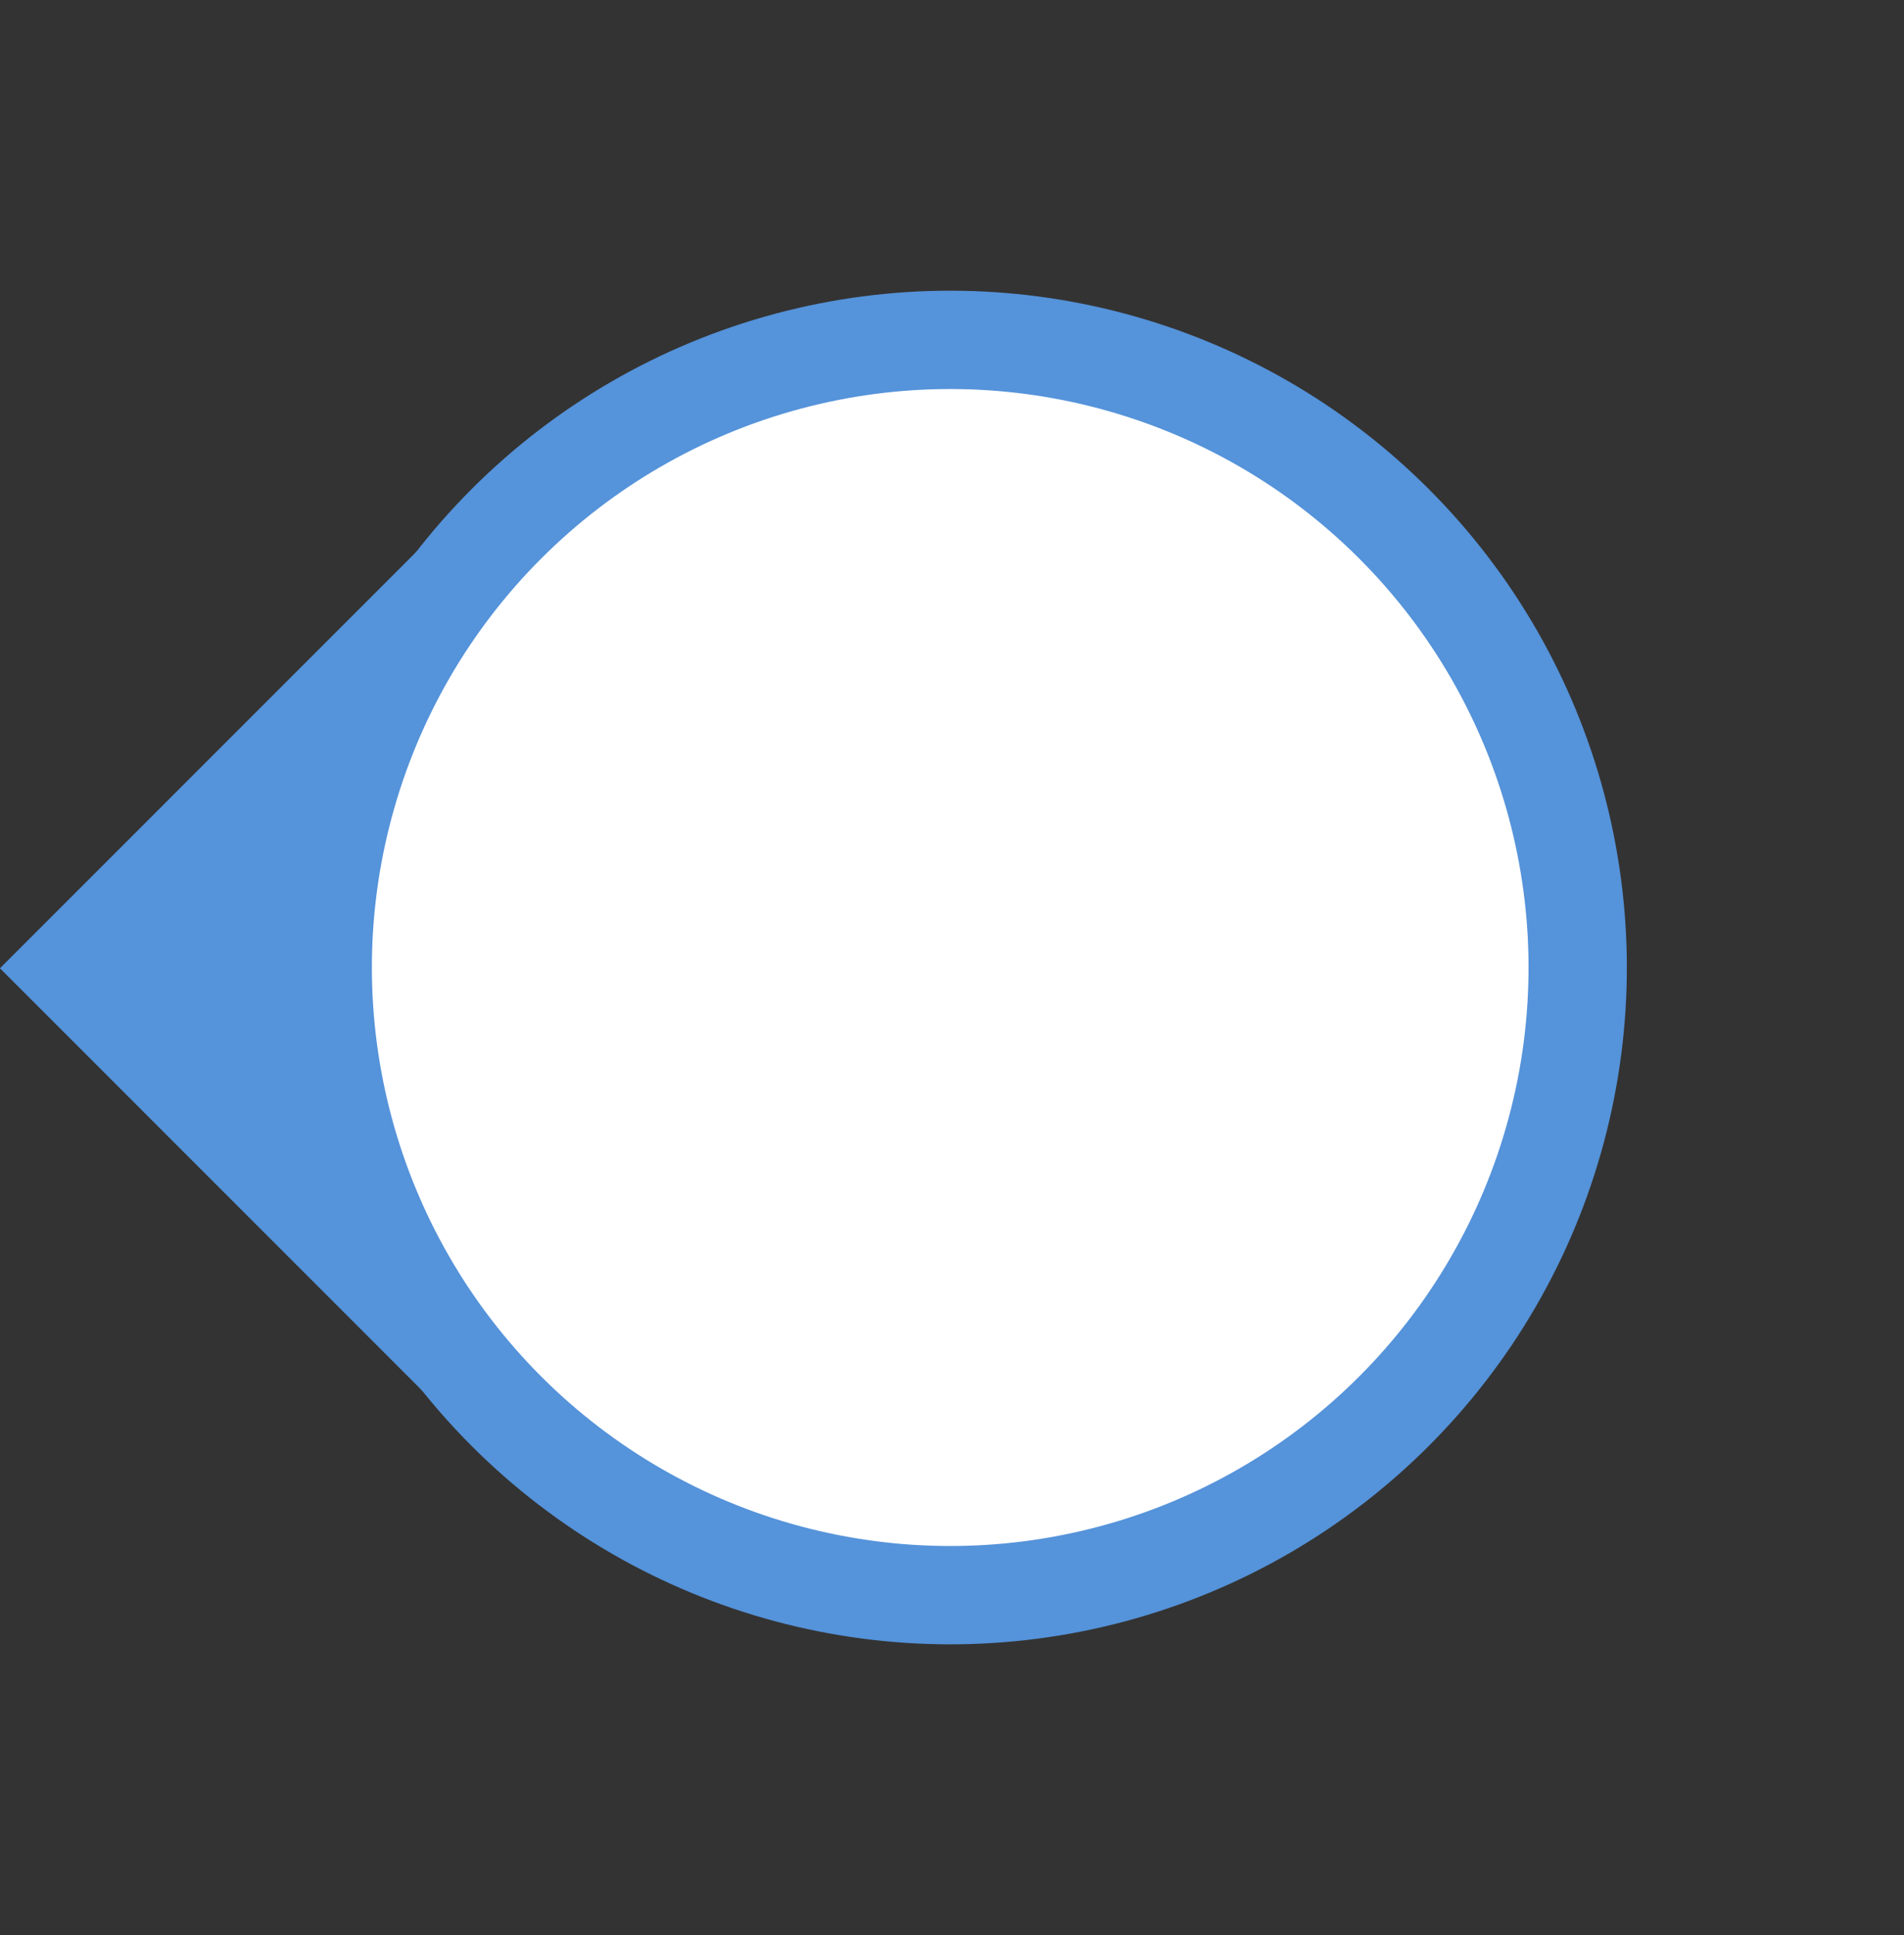 <?xml version="1.0" encoding="utf-8"?>
<svg viewBox="82.419 167.445 116.188 118.061" width="116.188" height="118.061" xmlns="http://www.w3.org/2000/svg">
  <rect x="82.419" y="167.445" width="116.188" height="118.061" fill="#333333" stroke="none"/>
  <g transform="matrix(-1, 0, 0, -1, 281.025, 452.951)">
    <path d="M 149.551 206.157 L 190.19 206.157 L 190.19 246.795 L 149.551 206.157 Z" style="fill: rgb(85, 147, 218);" transform="matrix(0.707, 0.707, -0.707, 0.707, 209.897, -53.783)"/>
    <ellipse style="fill: rgb(255, 255, 255); stroke: rgb(85, 147, 218); stroke-width: 6;" transform="matrix(-0.707, 0.707, -0.707, -0.707, 430.822, 263.487)" cx="179.063" cy="231.405" rx="38.296" ry="38.296"/>
  </g>
</svg>